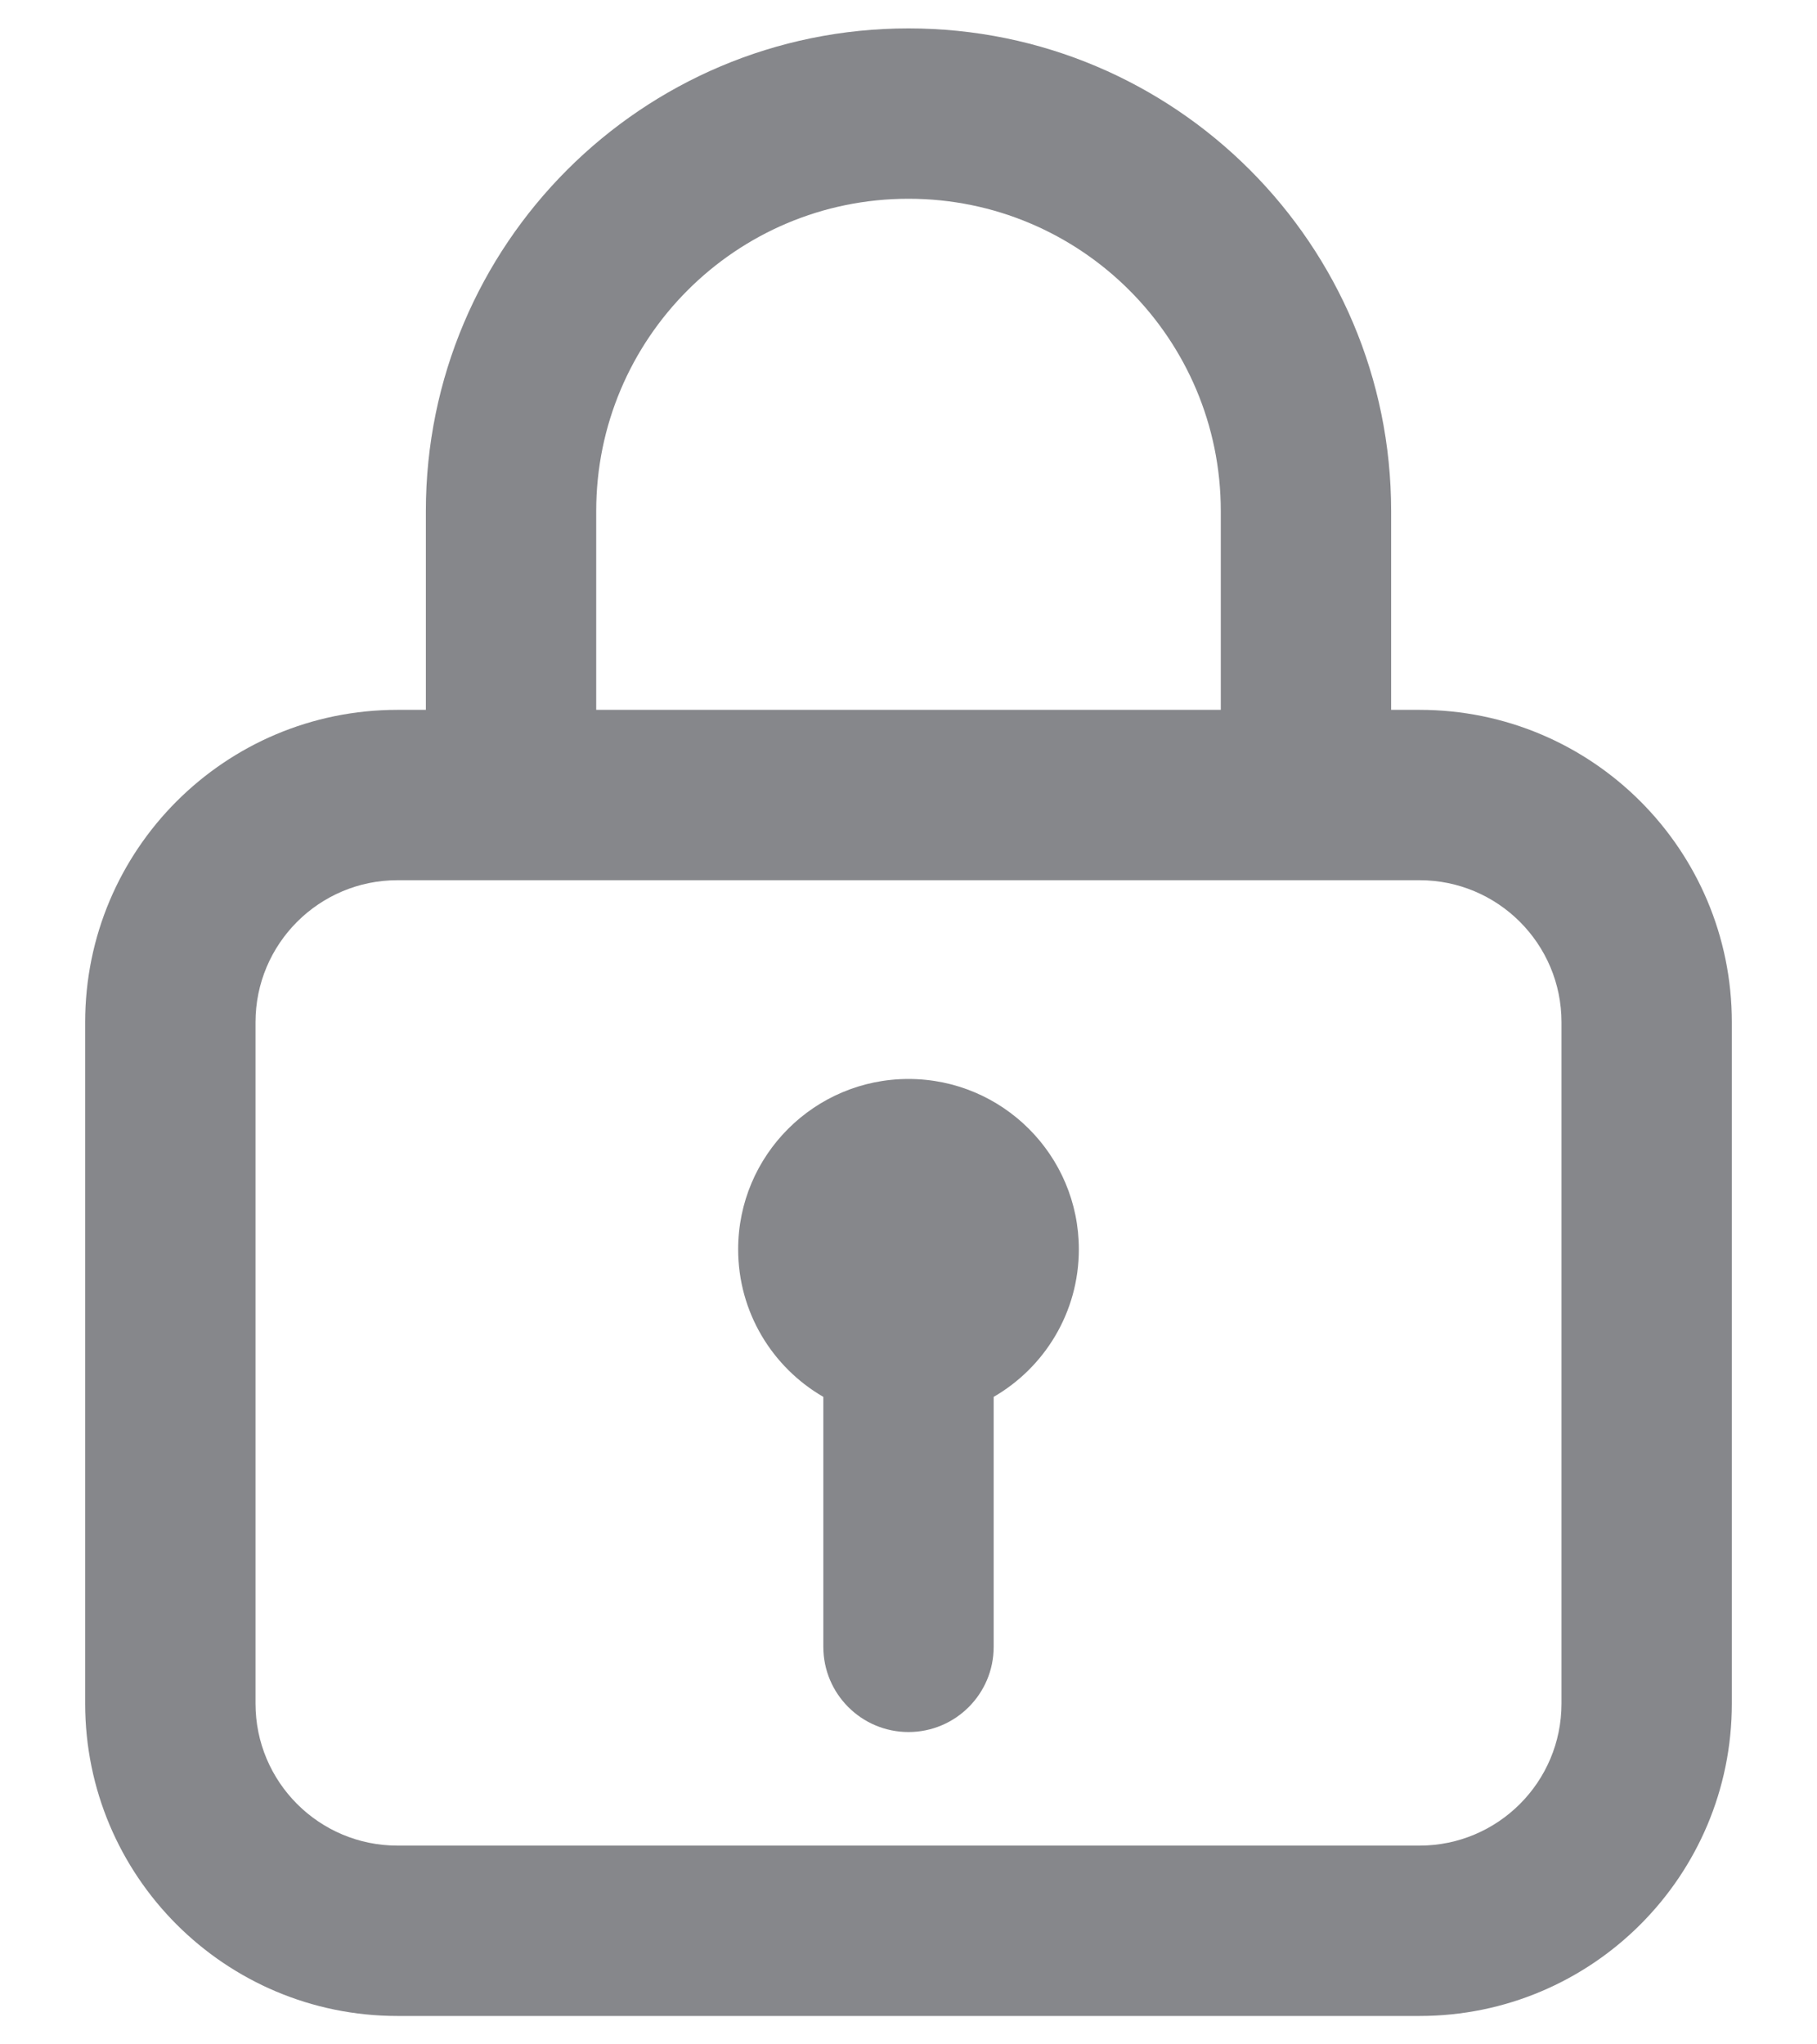 <svg width="16" height="18" viewBox="0 0 16 18" fill="none" xmlns="http://www.w3.org/2000/svg">
<g id="Lock Stroke Icon">
<path d="M8.75 12.299C9.198 12.04 9.5 11.555 9.5 11C9.5 10.172 8.828 9.5 8 9.5C7.172 9.5 6.5 10.172 6.5 11C6.5 11.555 6.802 12.04 7.25 12.299V14.5C7.25 14.914 7.586 15.25 8 15.25C8.414 15.25 8.75 14.914 8.75 14.5V12.299Z" fill="#86878B"/>
<path fill-rule="evenodd" clip-rule="evenodd" d="M12.25 6.25V4.5C12.25 2.153 10.347 0.25 8 0.25C5.653 0.25 3.75 2.153 3.75 4.5V6.25H3.5C1.981 6.25 0.75 7.481 0.75 9V15C0.75 16.519 1.981 17.75 3.5 17.75H12.5C14.019 17.75 15.25 16.519 15.25 15V9C15.25 7.481 14.019 6.25 12.5 6.25H12.25ZM8 1.75C6.481 1.75 5.25 2.981 5.25 4.5V6.25H10.75V4.5C10.75 2.981 9.519 1.75 8 1.75ZM3.5 7.75C2.81 7.75 2.25 8.31 2.25 9V15C2.25 15.69 2.81 16.25 3.5 16.25H12.5C13.19 16.25 13.75 15.69 13.75 15V9C13.75 8.31 13.19 7.75 12.5 7.75H3.5Z" fill="#86878B"/>
</g>
</svg>
